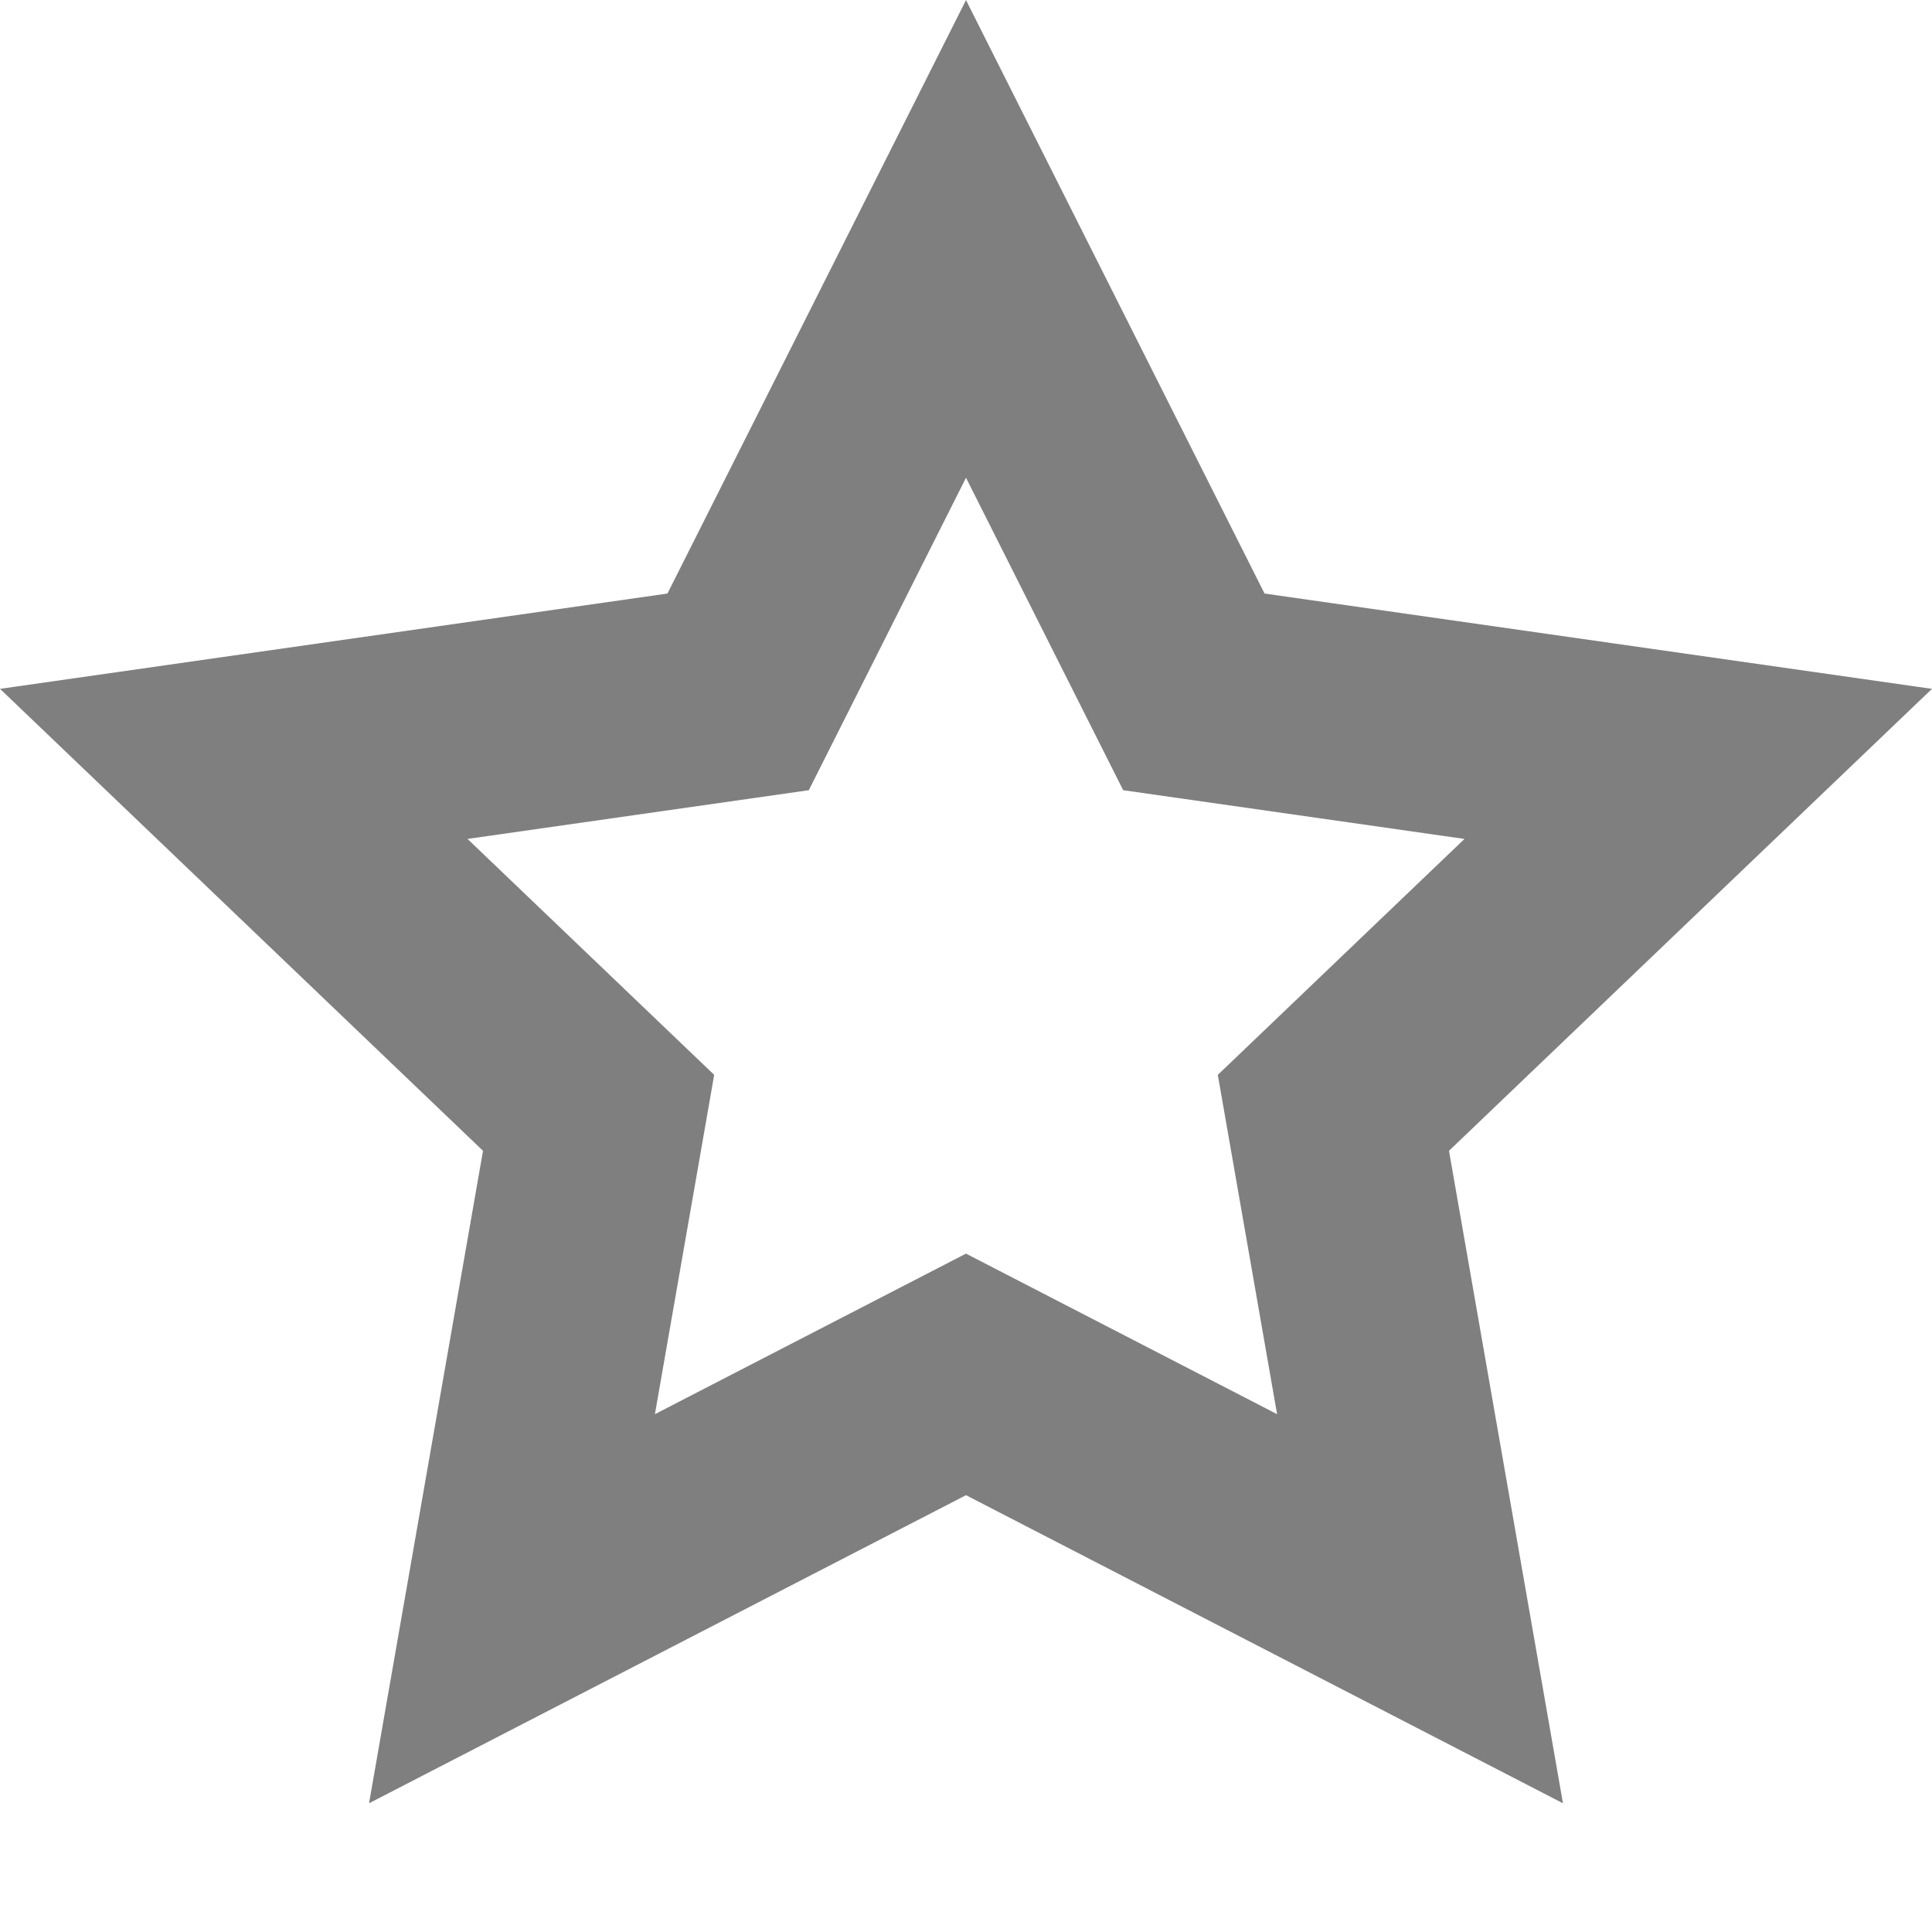 <svg xmlns="http://www.w3.org/2000/svg" width="18" height="18" viewBox="0 0 18 18">
  <path fill="none" stroke="#000" stroke-opacity=".5" stroke-width="2" d="M13.23,14.988 L12.423,10.368 L15.822,7.117 L11.123,6.446 L9,2.226 L6.877,6.446 L2.178,7.117 L5.577,10.368 L4.77,14.988 L9,12.805 L13.23,14.988 Z"/>
</svg>
